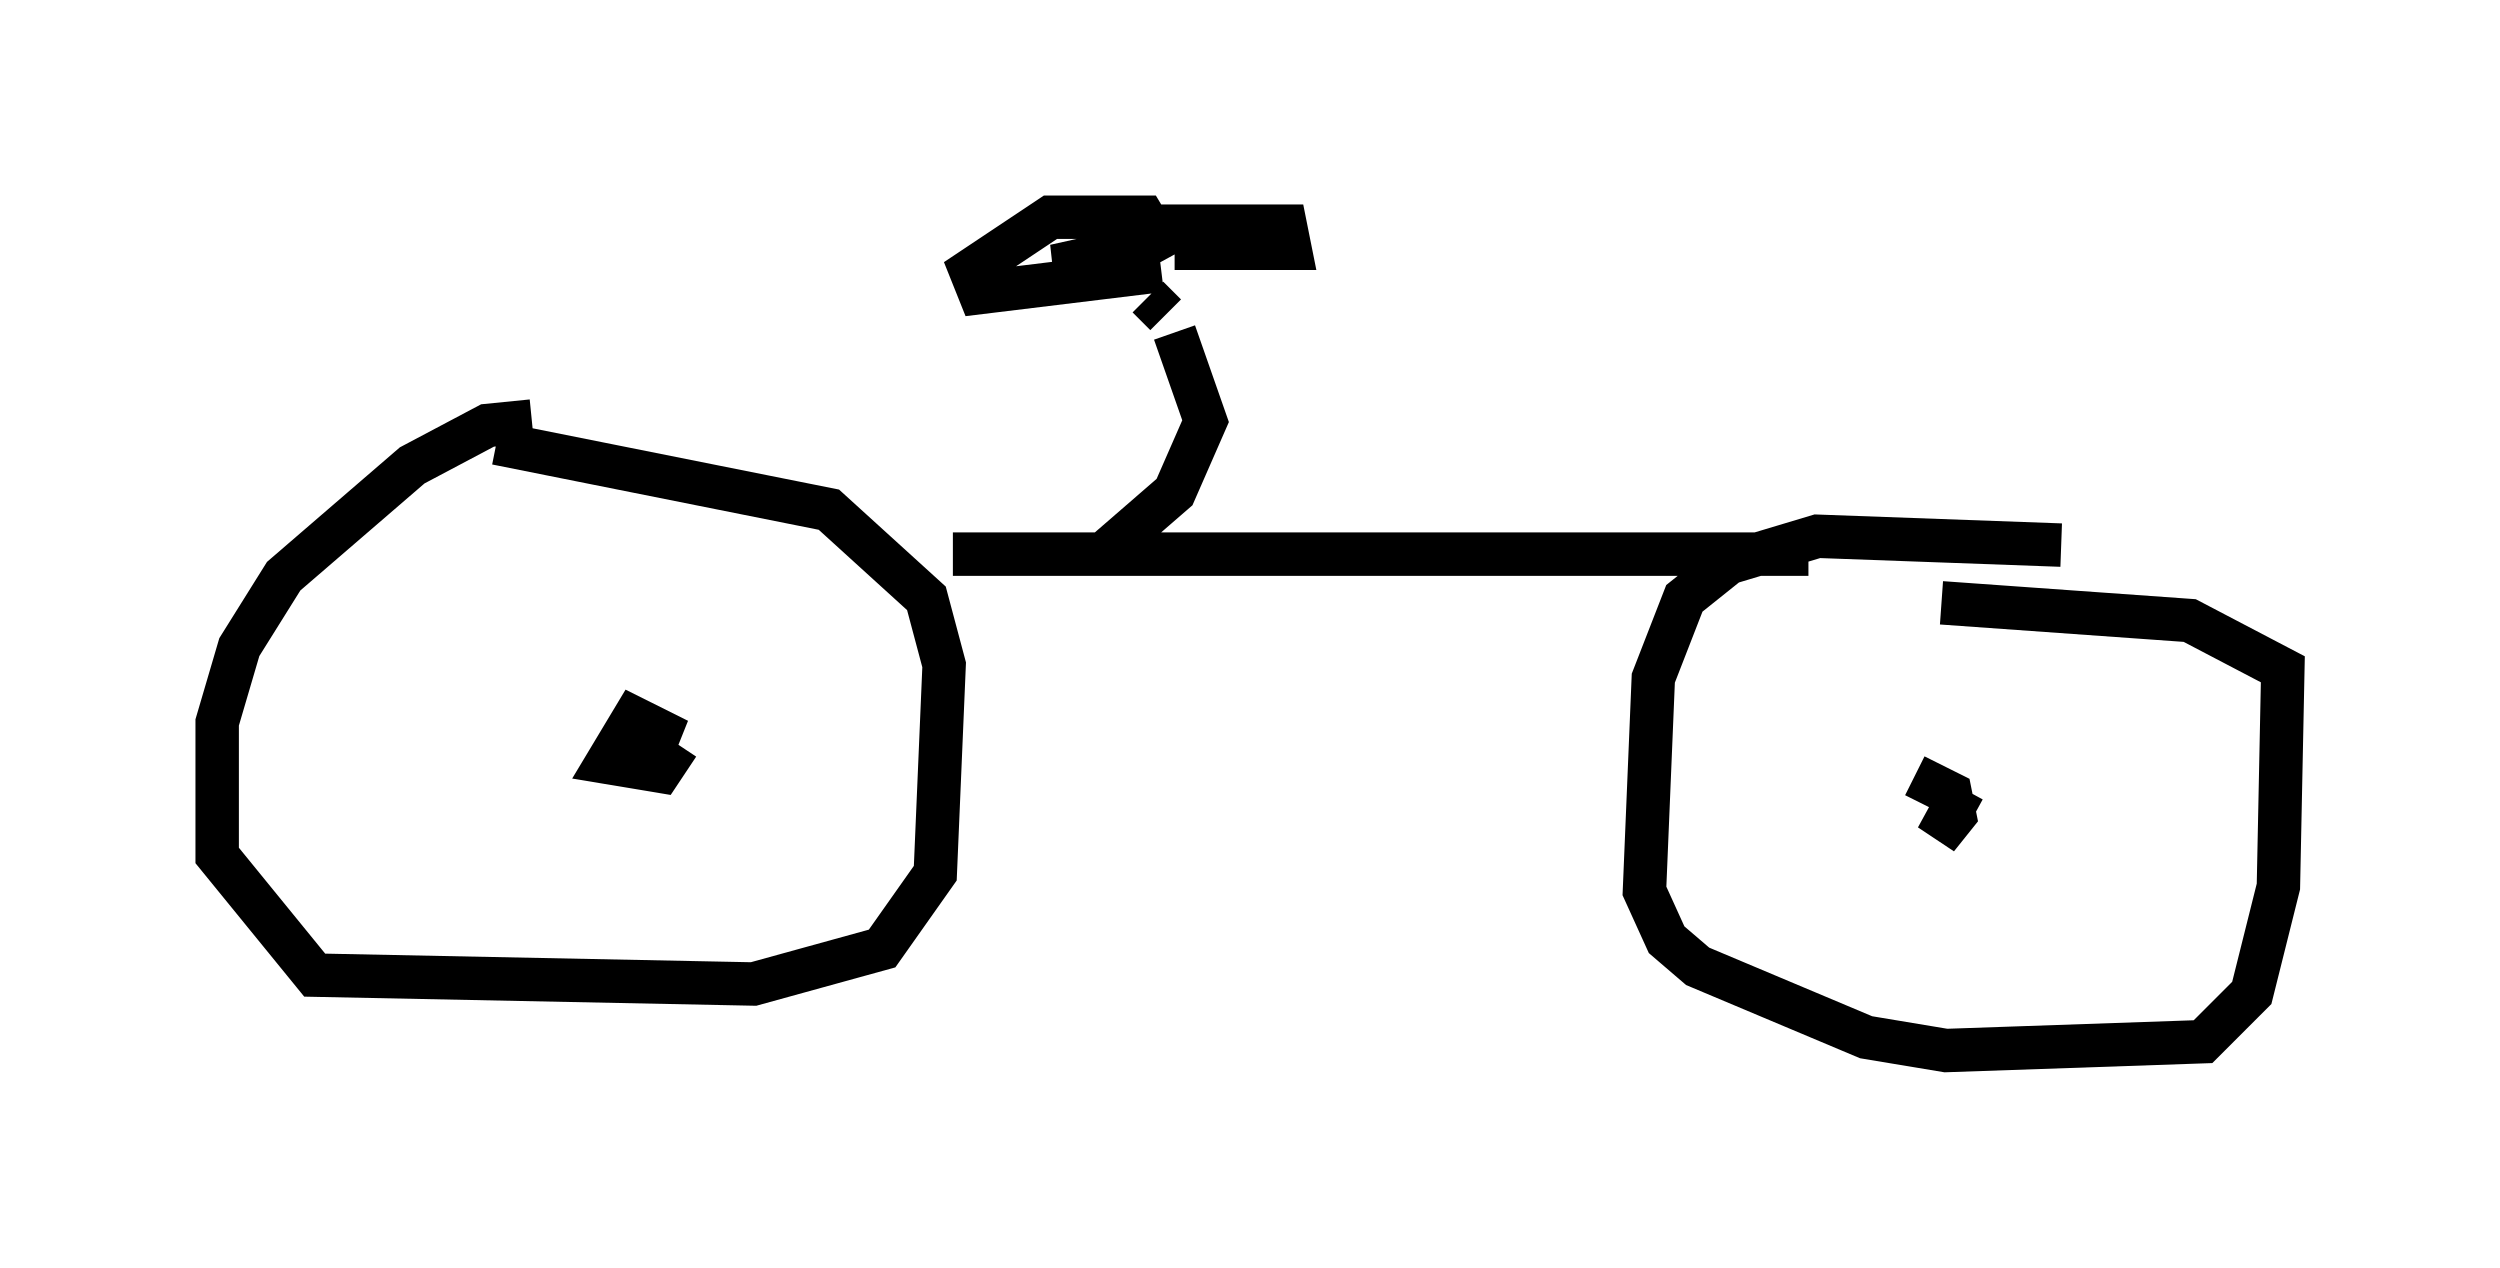 <?xml version="1.0" encoding="utf-8" ?>
<svg baseProfile="full" height="29.192" version="1.1" width="57.571" xmlns="http://www.w3.org/2000/svg" xmlns:ev="http://www.w3.org/2001/xml-events" xmlns:xlink="http://www.w3.org/1999/xlink"><defs /><rect fill="white" height="29.192" width="57.571" x="0" y="0" /><path d="M13.371, 10.104 m-1.123, -0.408 l-1.021, 0.102 -1.735, 0.919 l-2.96, 2.552 -1.021, 1.633 l-0.51, 1.735 0.0, 3.063 l2.246, 2.756 10.106, 0.204 l2.96, -0.817 1.225, -1.735 l0.204, -4.798 -0.408, -1.531 l-2.246, -2.042 -7.656, -1.531 m3.369, 7.656 l0.408, -1.021 -0.613, -0.306 l-0.613, 1.021 1.225, 0.204 l0.408, -0.613 m31.85, -4.594 l-5.615, -0.204 -2.042, 0.613 l-1.021, 0.817 -0.715, 1.838 l-0.204, 4.9 0.51, 1.123 l0.715, 0.613 3.879, 1.633 l1.838, 0.306 5.921, -0.204 l1.123, -1.123 0.613, -2.45 l0.102, -5.002 -2.144, -1.123 l-5.717, -0.408 m0.51, 4.288 l-0.613, 1.123 0.408, -0.51 l-0.102, -0.51 -0.817, -0.408 m-22.152, -5.104 l19.702, 0.0 m-16.129, -0.102 l1.531, -1.327 0.715, -1.633 l-0.715, -2.042 m-0.204, -0.408 l-0.408, -0.408 m0.306, -0.613 l-4.185, 0.51 -0.204, -0.51 l1.838, -1.225 2.144, 0.0 l0.306, 0.51 -1.123, 0.613 l-1.225, 0.0 1.838, -0.408 l-1.021, 0.51 1.327, -0.51 m0.613, 0.0 l2.654, 0.0 -0.102, -0.51 l-2.96, 0.0 1.838, 0.0 " fill="none" stroke="black" stroke-width="1" /></svg>